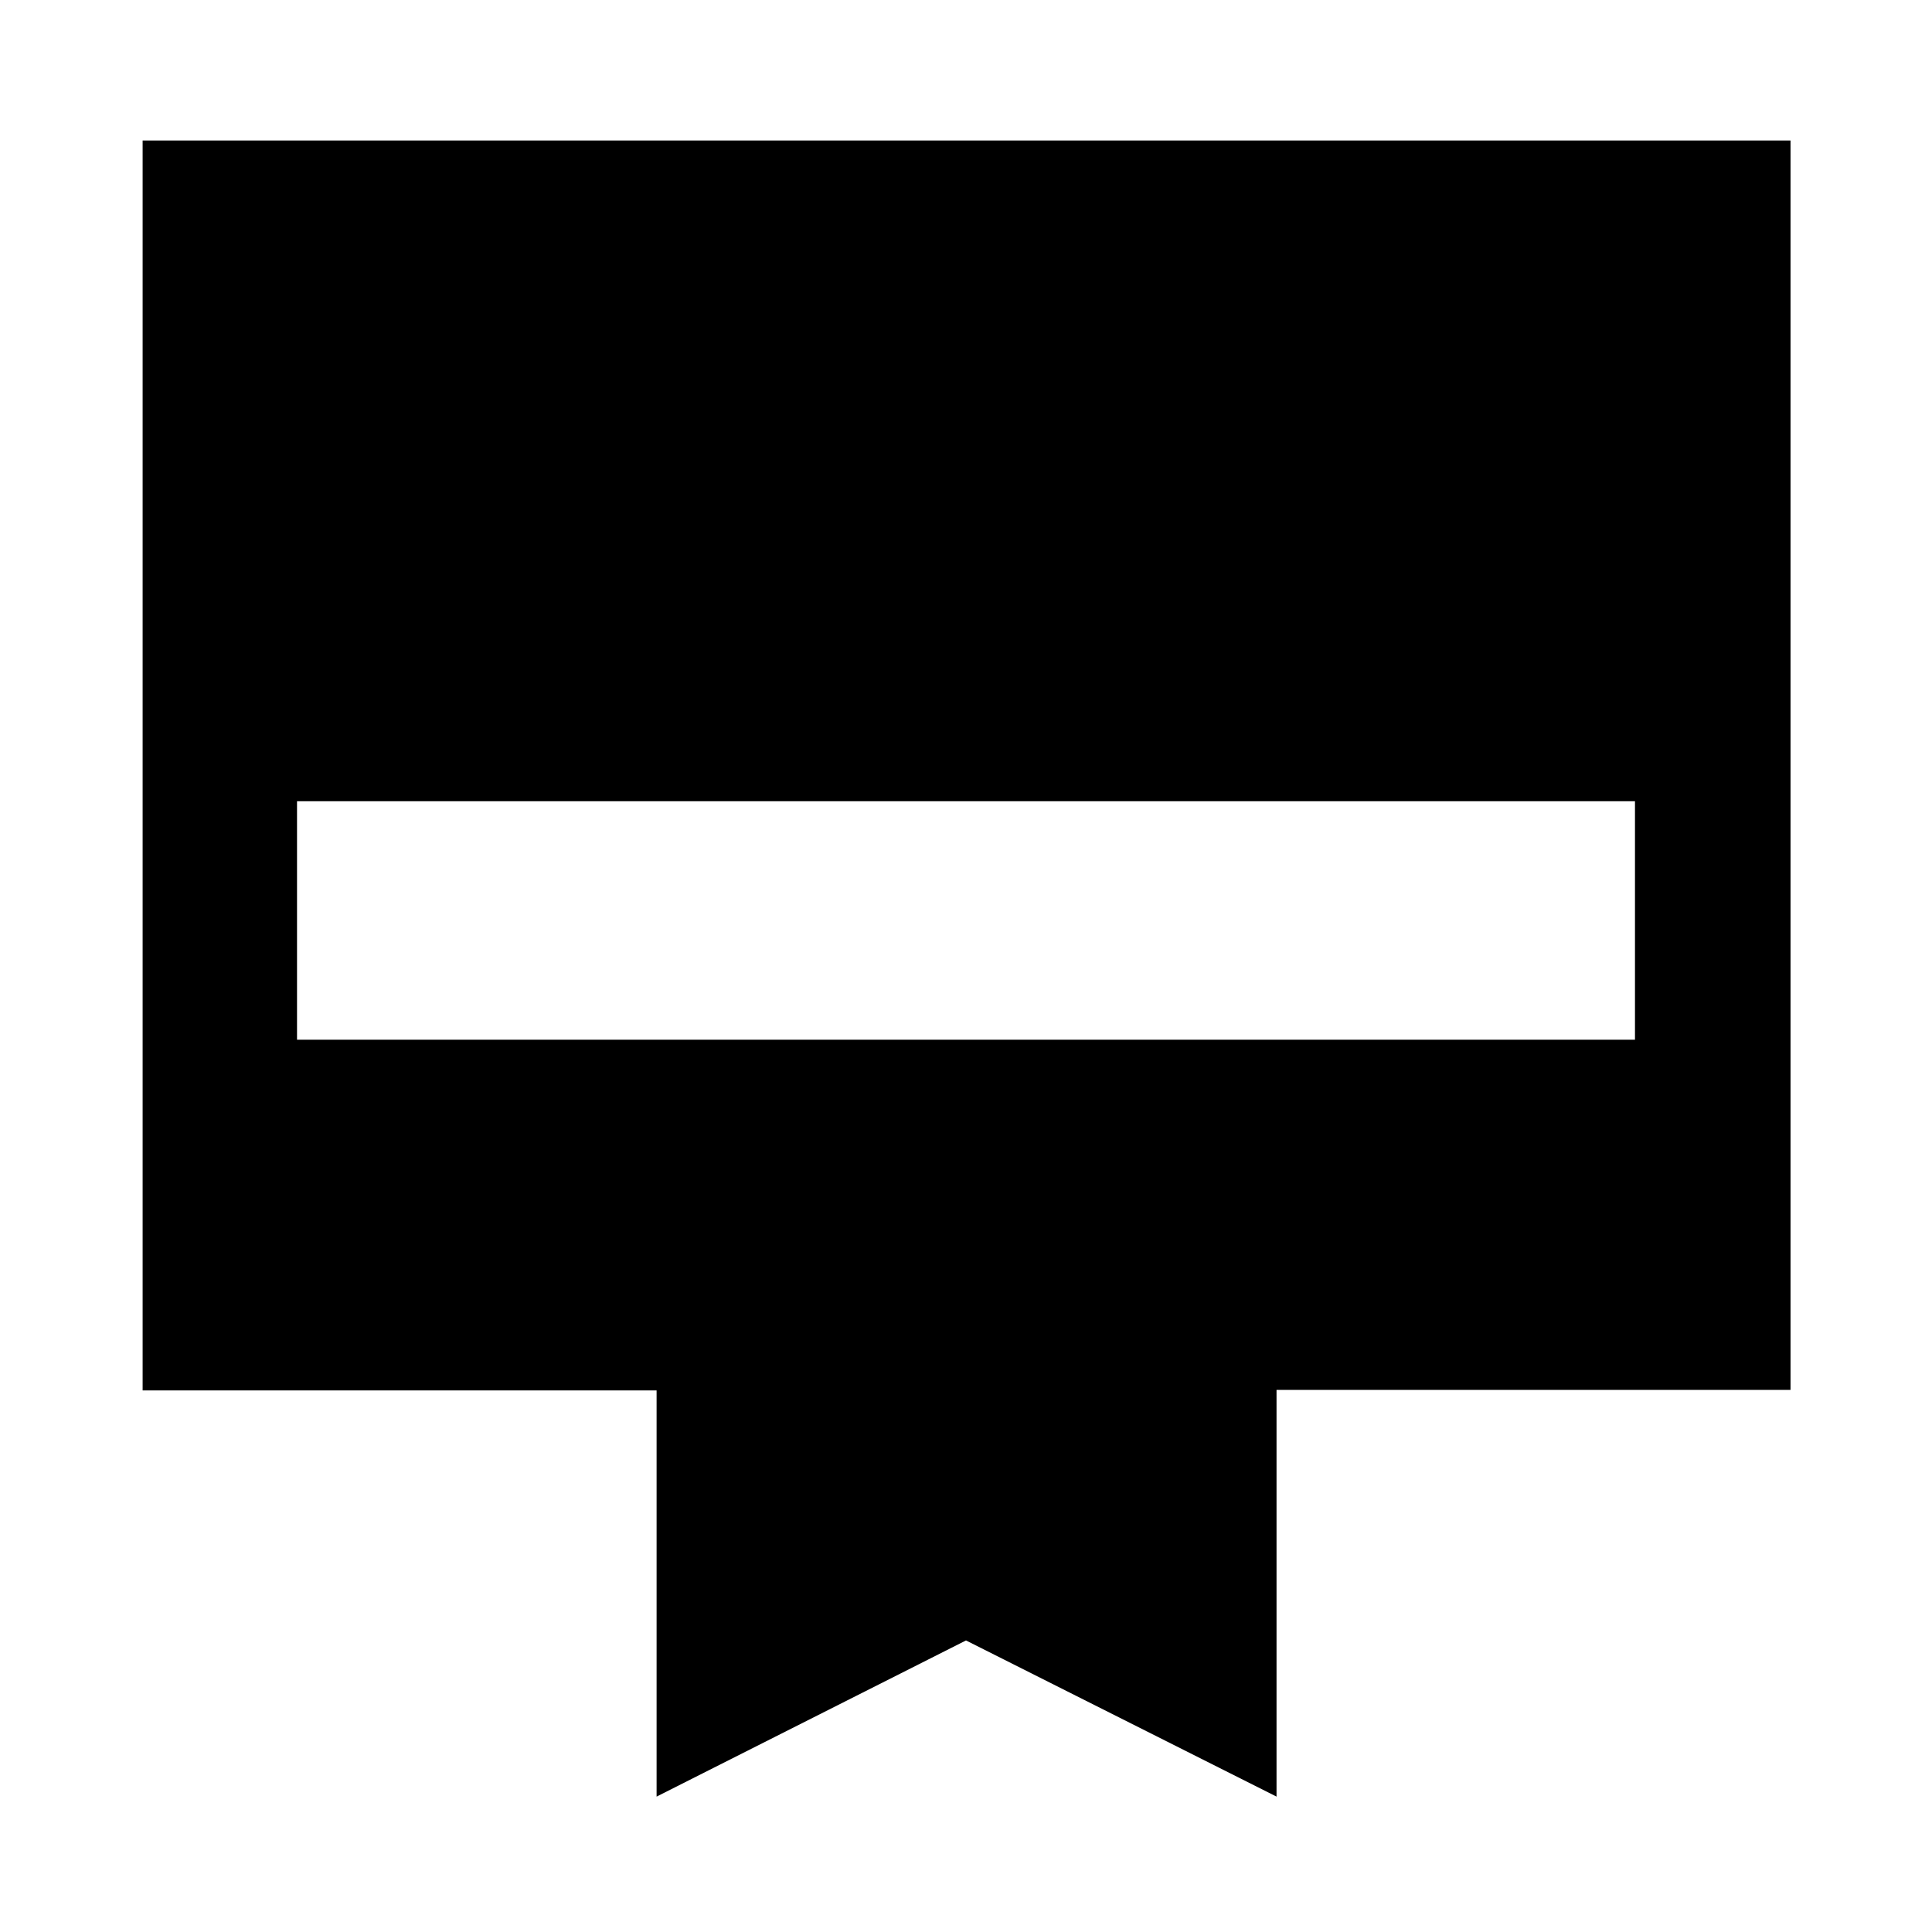 <svg xmlns="http://www.w3.org/2000/svg" height="48" viewBox="0 -960 960 960" width="48"><path d="M70.87-890.2H889.7v620.83H634.3v202.09L480-144.87 326.26-67.28v-201.84H70.87V-890.2Zm76.72 446.83h664.82v-118.5H147.59v118.5Z"/></svg>
